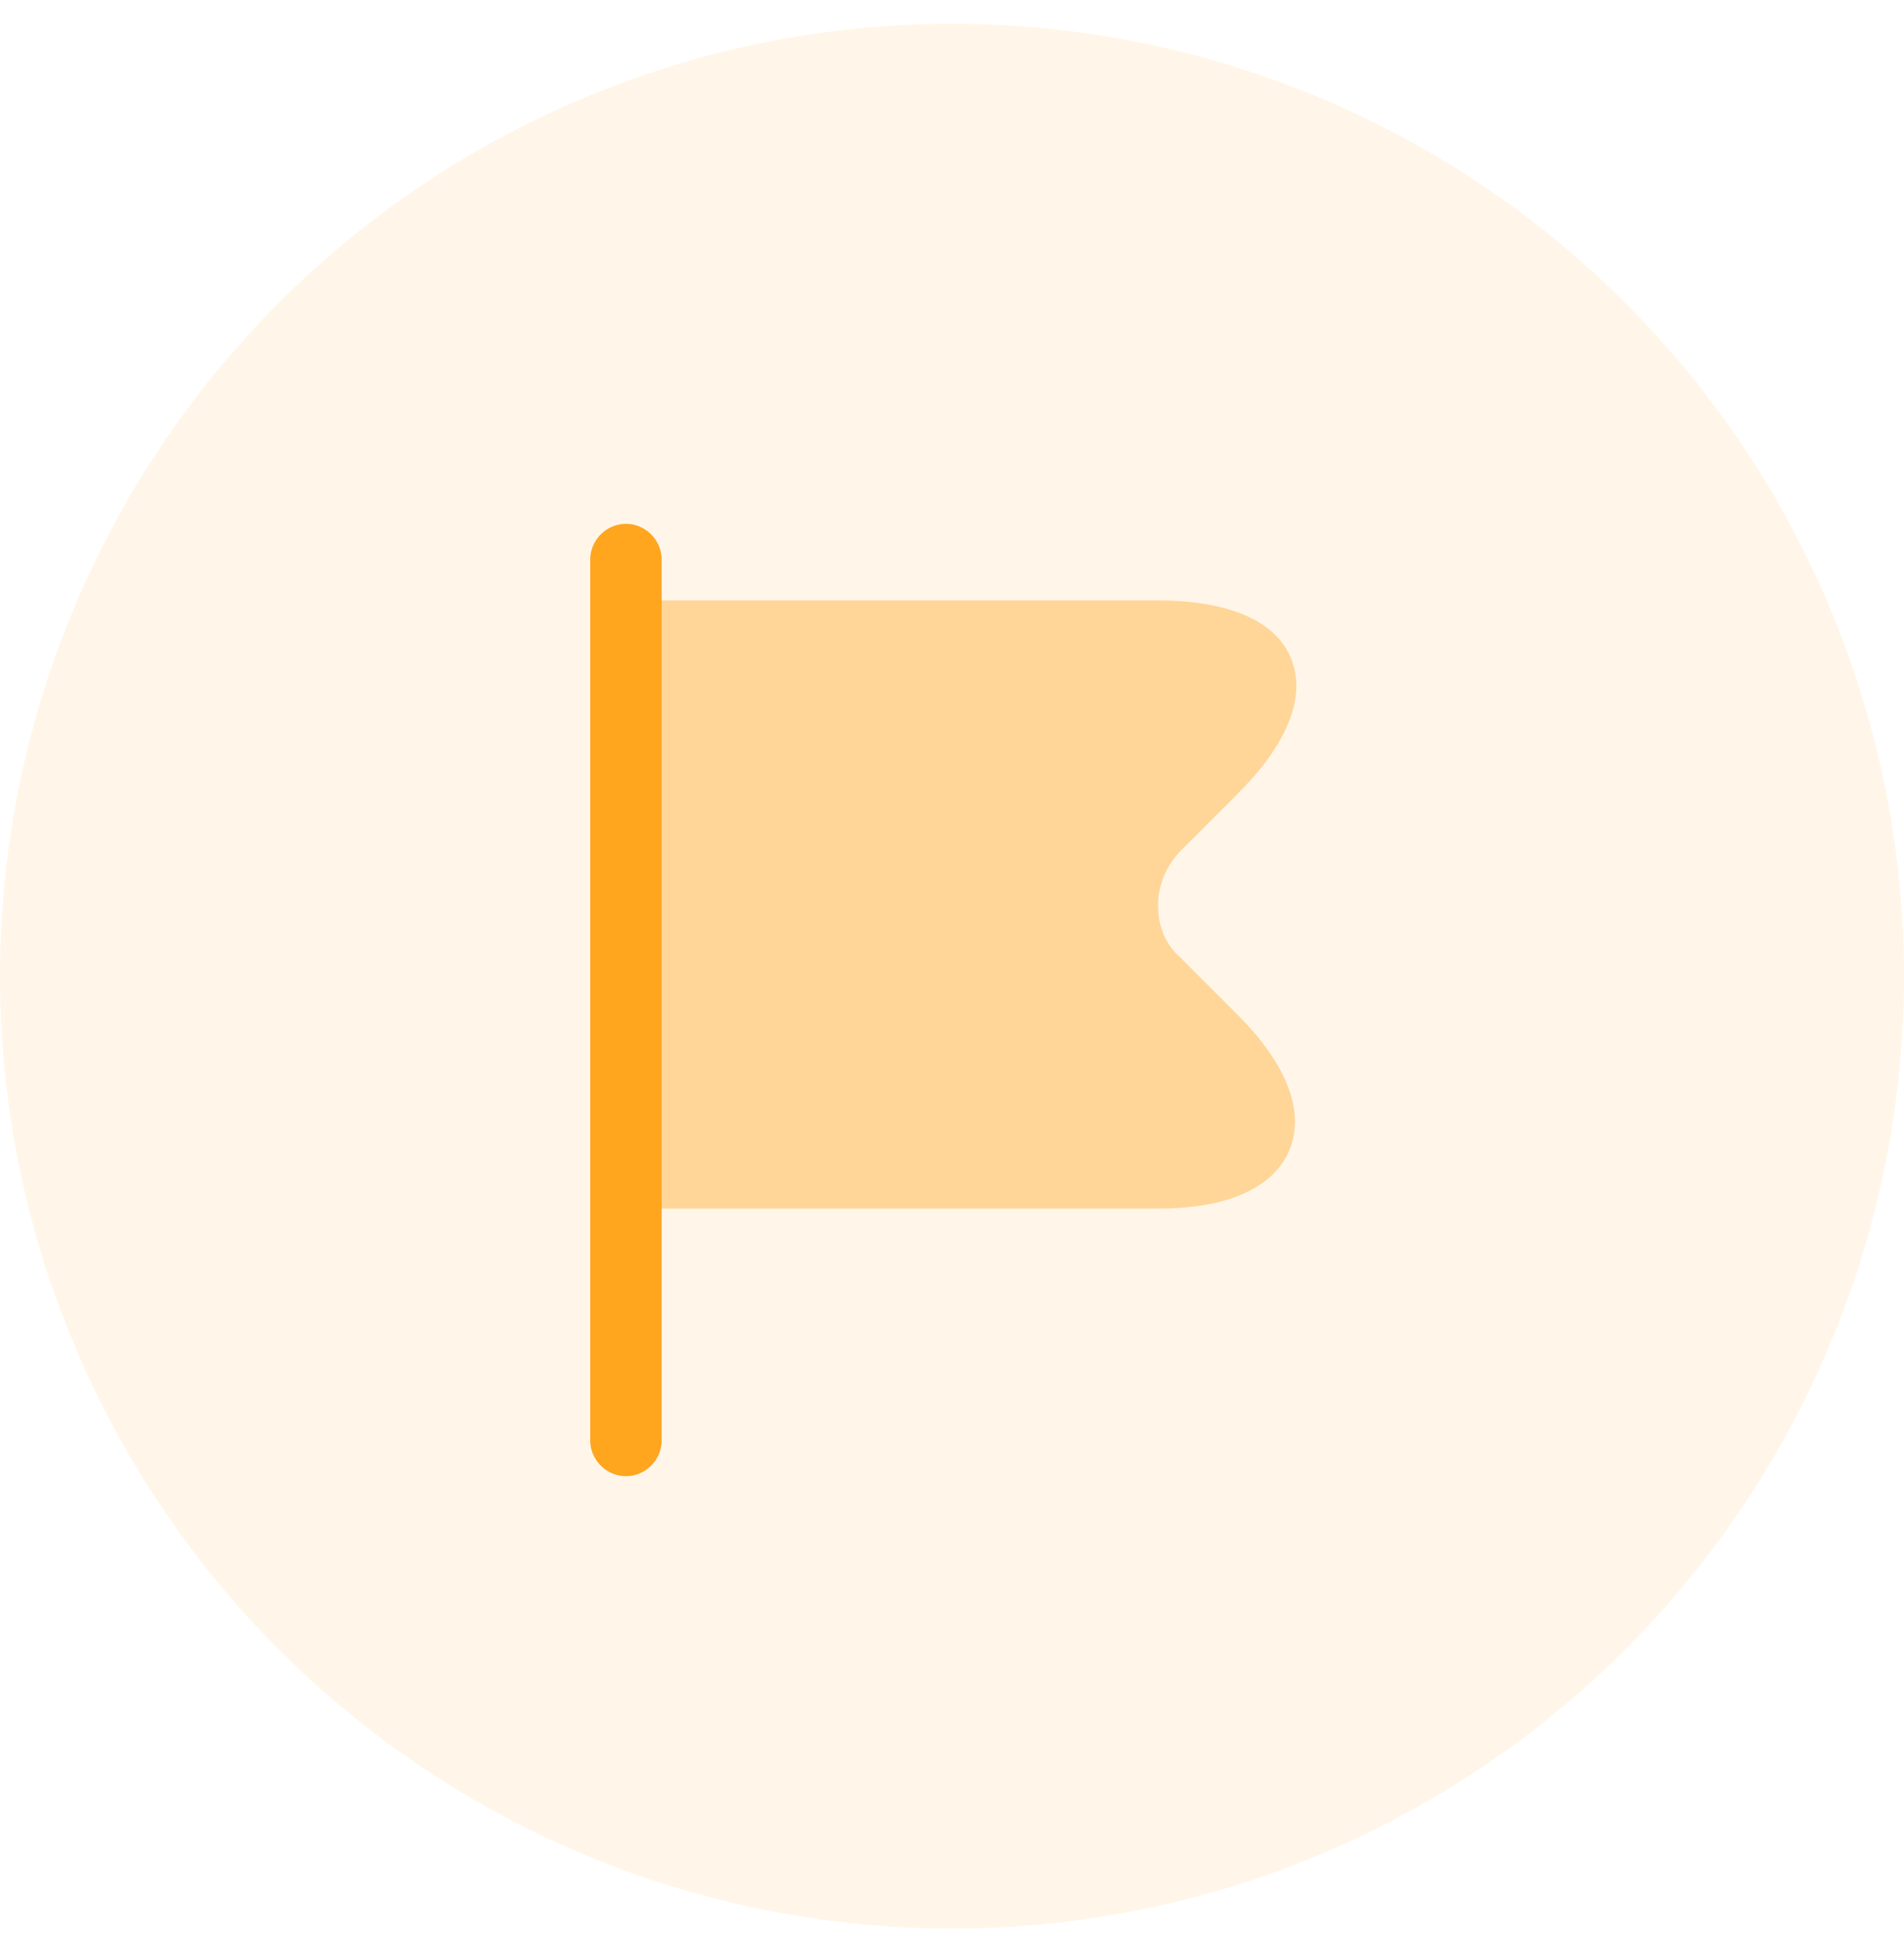 <svg width="40" height="41" viewBox="0 0 40 41" fill="none" xmlns="http://www.w3.org/2000/svg">
    <circle cx="20" cy="20.5" r="20" fill="#FFA51E" fill-opacity="0.1" />
    <path d="M13.15 31C12.74 31 12.4 30.66 12.4 30.25V11.75C12.4 11.34 12.74 11 13.15 11C13.56 11 13.9 11.34 13.9 11.75V30.25C13.9 30.66 13.56 31 13.15 31Z" fill="#FFA51E" />
    <path opacity="0.4"
        d="M26.02 21.33L24.8 20.11C24.51 19.86 24.34 19.49 24.33 19.08C24.31 18.63 24.49 18.18 24.82 17.85L26.02 16.65C27.06 15.61 27.45 14.61 27.12 13.82C26.8 13.04 25.81 12.61 24.35 12.61H13.15C12.94 12.62 12.77 12.79 12.77 13V25C12.77 25.21 12.94 25.38 13.15 25.38H24.35C25.79 25.38 26.76 24.94 27.09 24.15C27.42 23.35 27.04 22.36 26.02 21.33Z"
        fill="#FFA51E" />
</svg>